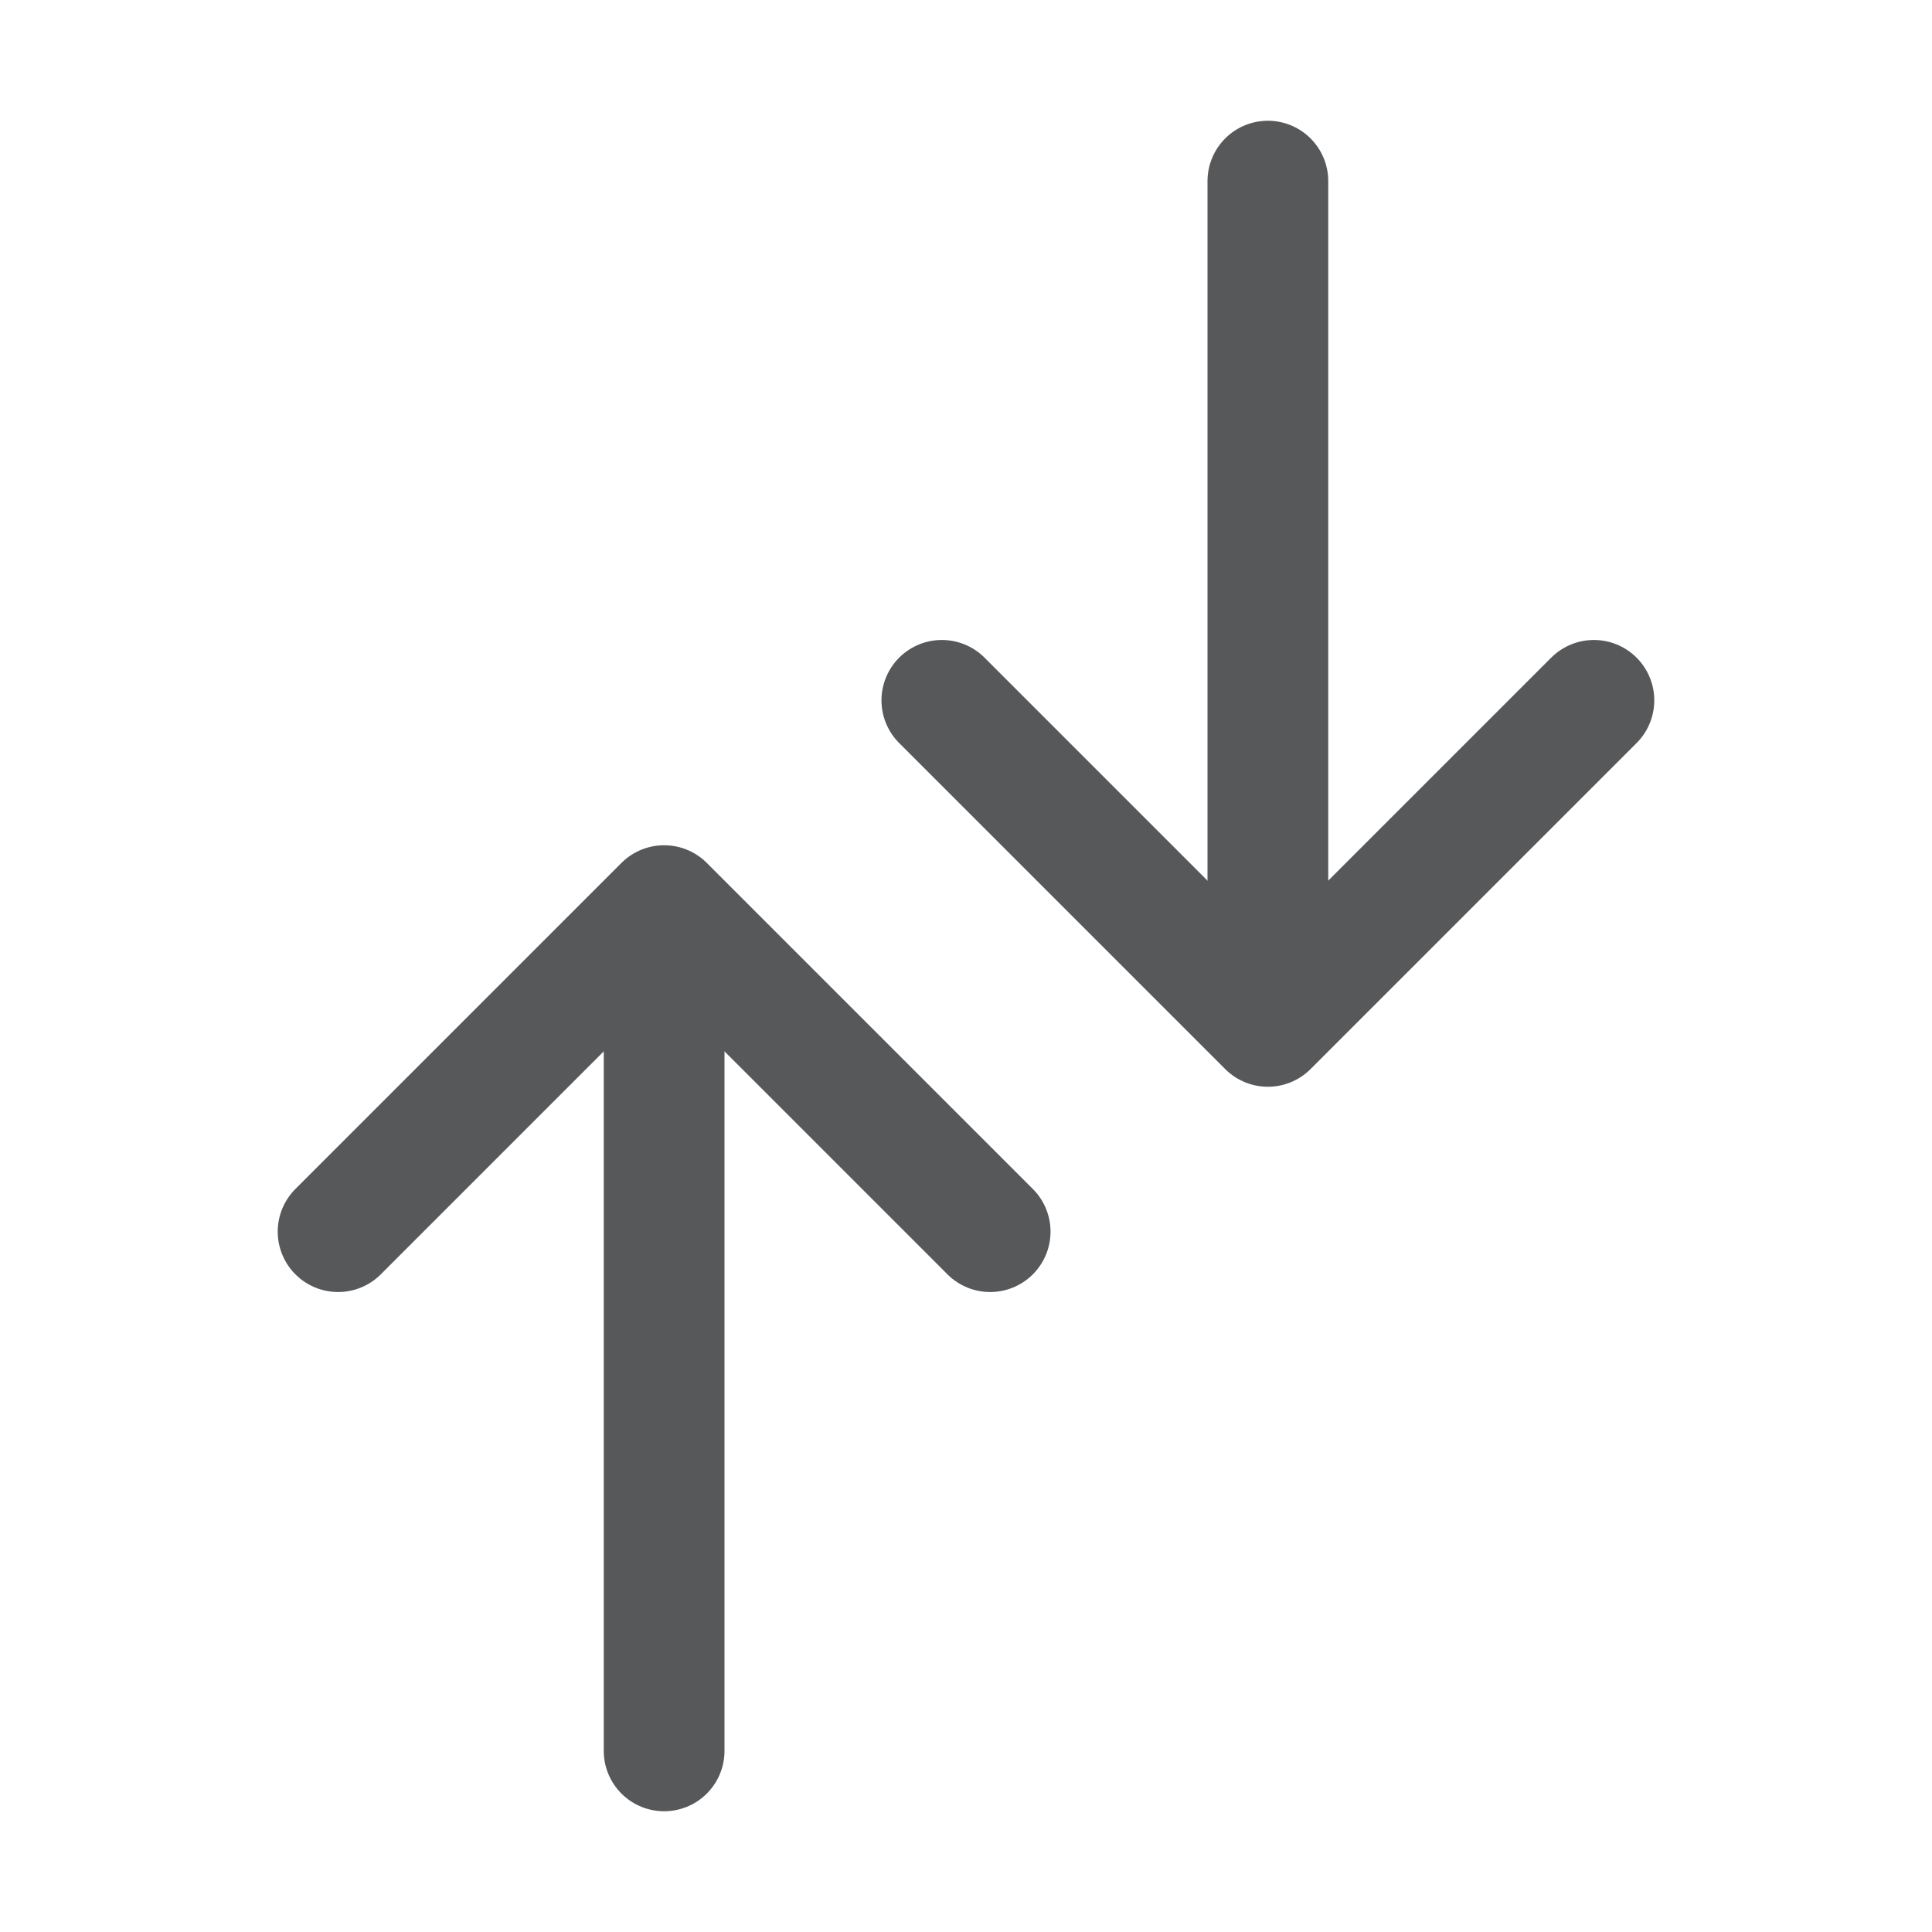 <?xml version="1.0" encoding="utf-8"?>
<!-- Generator: Adobe Illustrator 25.0.0, SVG Export Plug-In . SVG Version: 6.00 Build 0)  -->
<svg version="1.1" id="s" xmlns="http://www.w3.org/2000/svg" xmlns:xlink="http://www.w3.org/1999/xlink" x="0px" y="0px"
	 viewBox="0 0 16 16" style="enable-background:new 0 0 16 16;" xml:space="preserve">
<style type="text/css">
	.st0{opacity:0.75;}
	.st1{fill:none;stroke:#1F2022;stroke-linecap:round;stroke-linejoin:round;}
</style>
<g id="_16" class="st0">
	<line class="st1" x1="5.5" y1="7.6" x2="5.5" y2="14.5"/>
	<polyline class="st1" points="2.8,10.2 5.5,7.5 8.2,10.2 	"/>
	<line class="st1" x1="10.5" y1="8.4" x2="10.5" y2="1.5"/>
	<polyline class="st1" points="7.8,5.8 10.5,8.5 13.2,5.8 	"/>
</g>
</svg>
